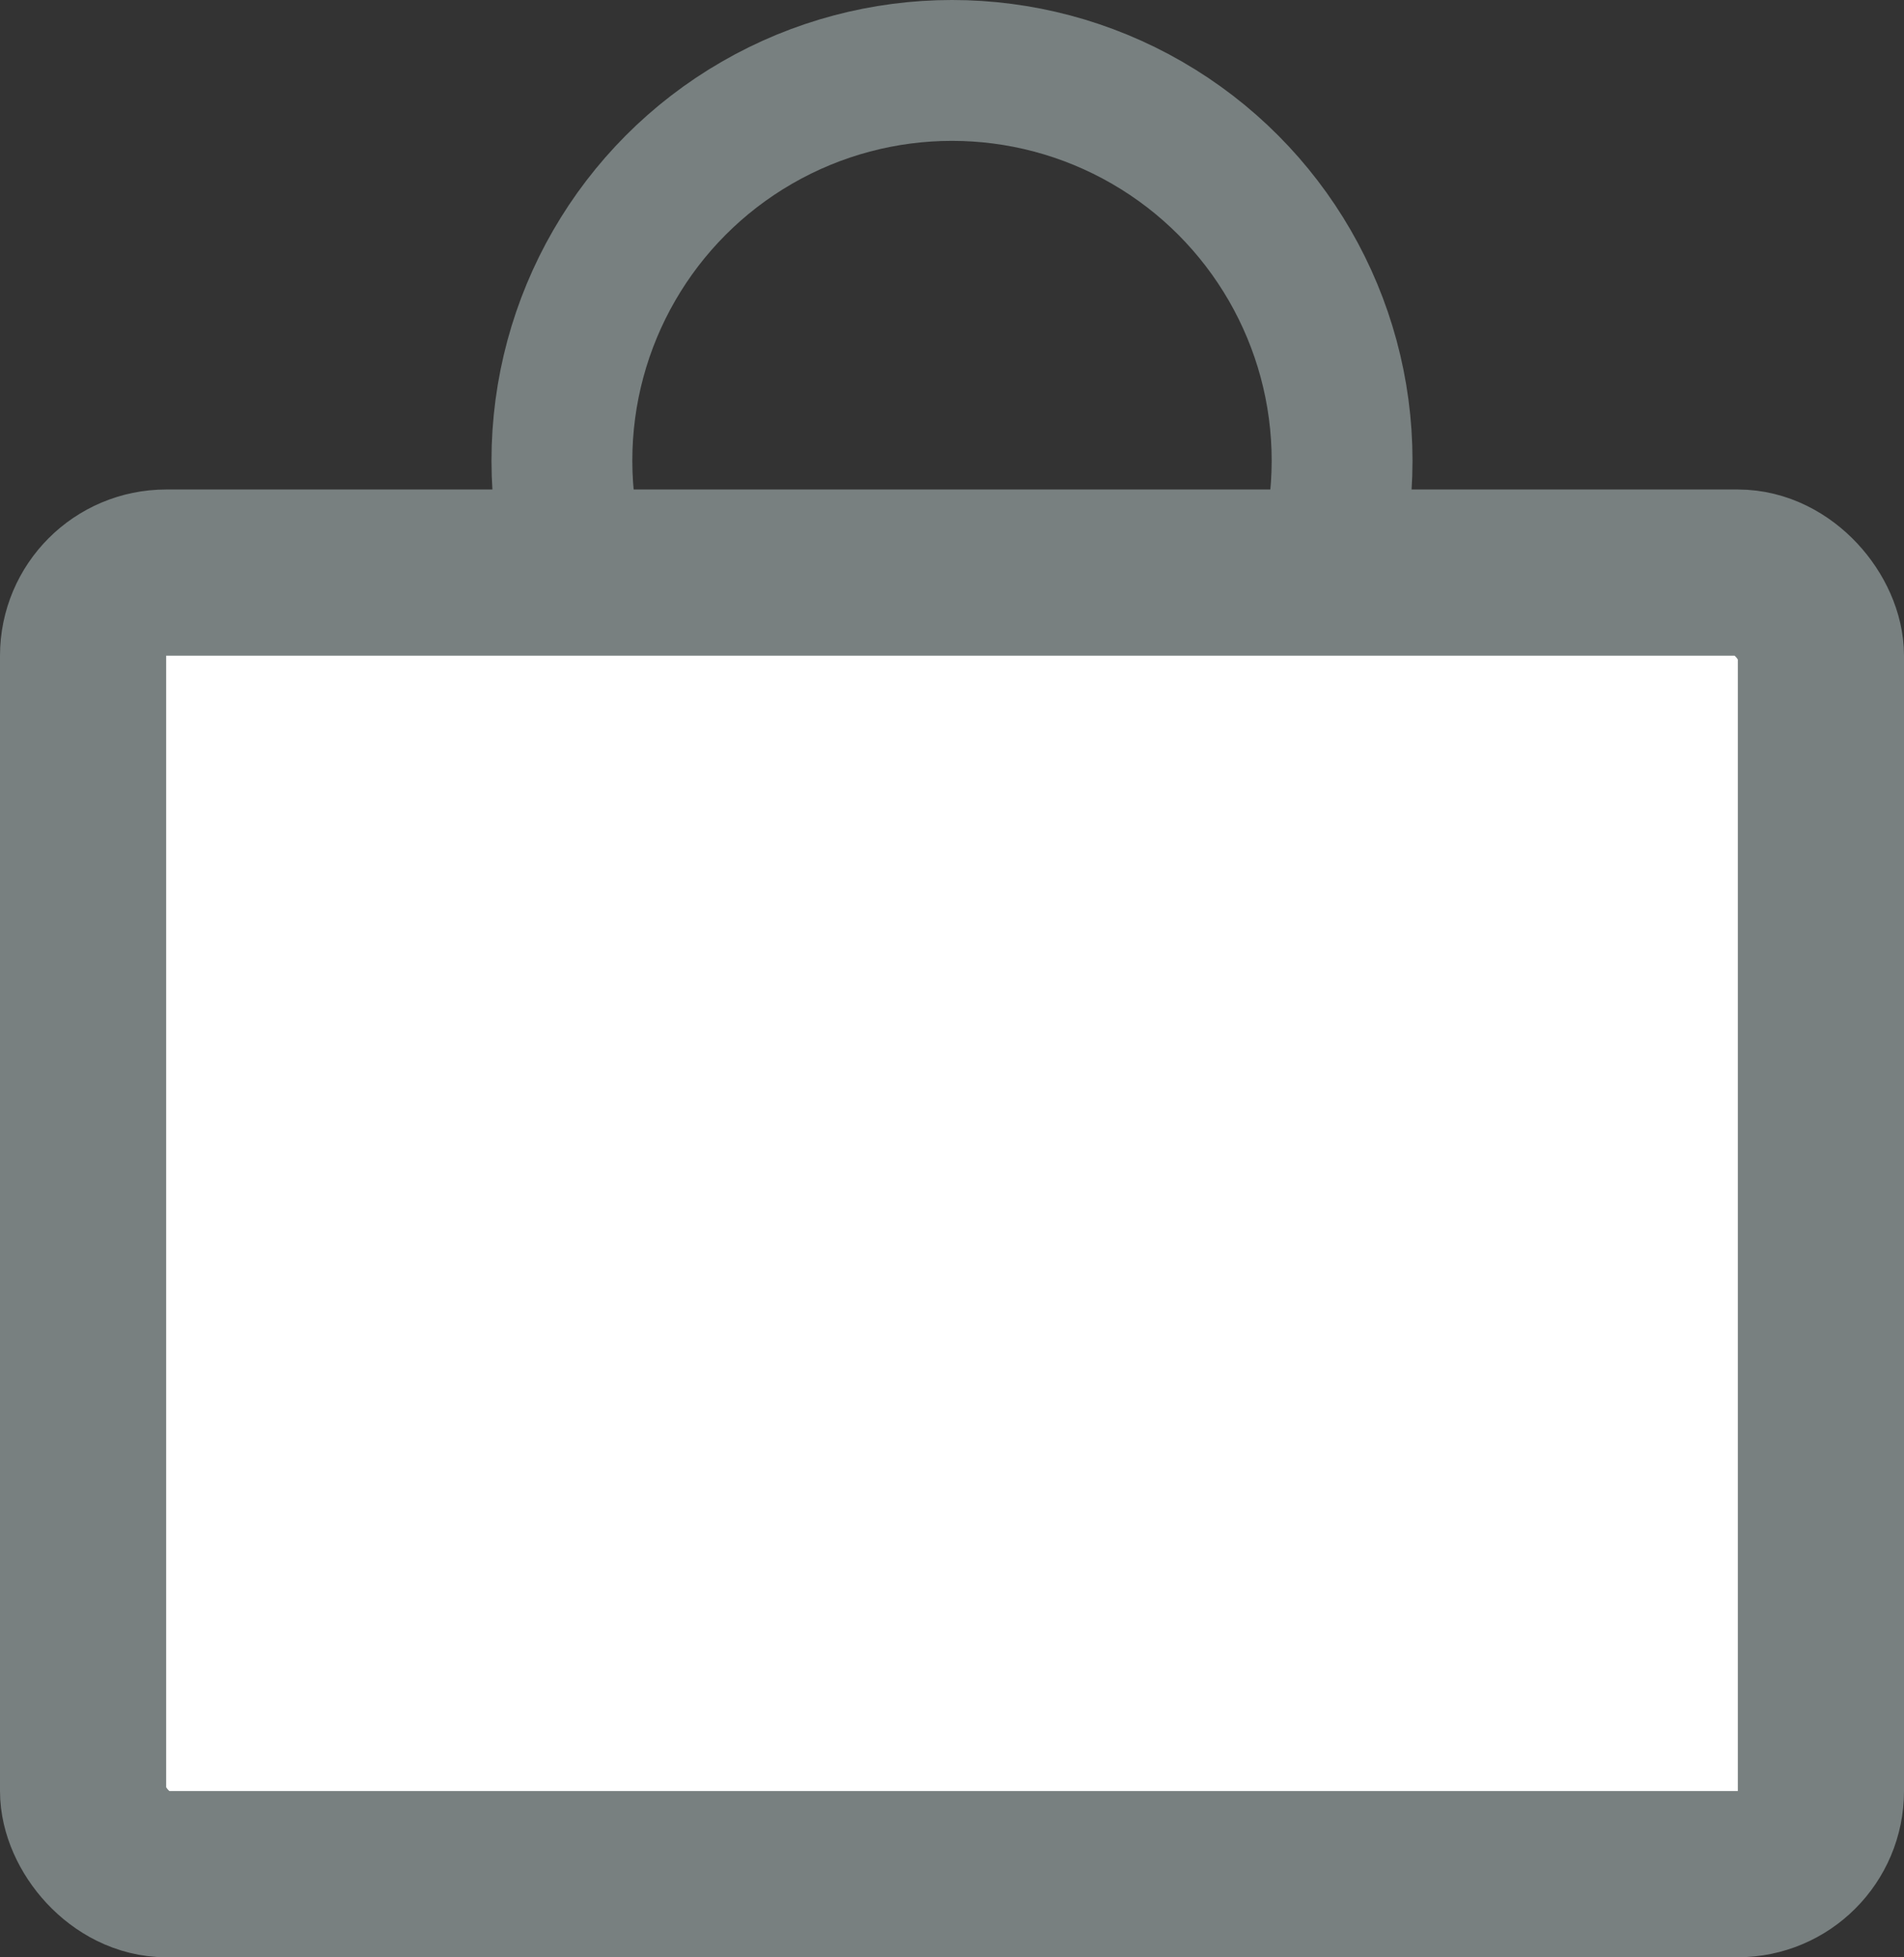 <svg xmlns="http://www.w3.org/2000/svg" width="27.04" height="27.79" viewBox="0 0 27.04 27.79"><rect x="0" y="0" width="27.04" height="27.79" fill="#333333" stroke="none"/><defs><style>.a{fill:rgba(0,0,0,0);stroke-width:2px;}.a,.b{stroke:#788080;stroke-miterlimit:10;}.b{fill:#fff;stroke-width:2.36px;}</style></defs><g transform="translate(0 -1)"><circle class="a" cx="5.54" cy="5.54" r="5.54" transform="translate(7.98 2)"/><rect class="b" width="24.68" height="18.48" rx="1.18" transform="translate(1.18 9.13)"/></g></svg>